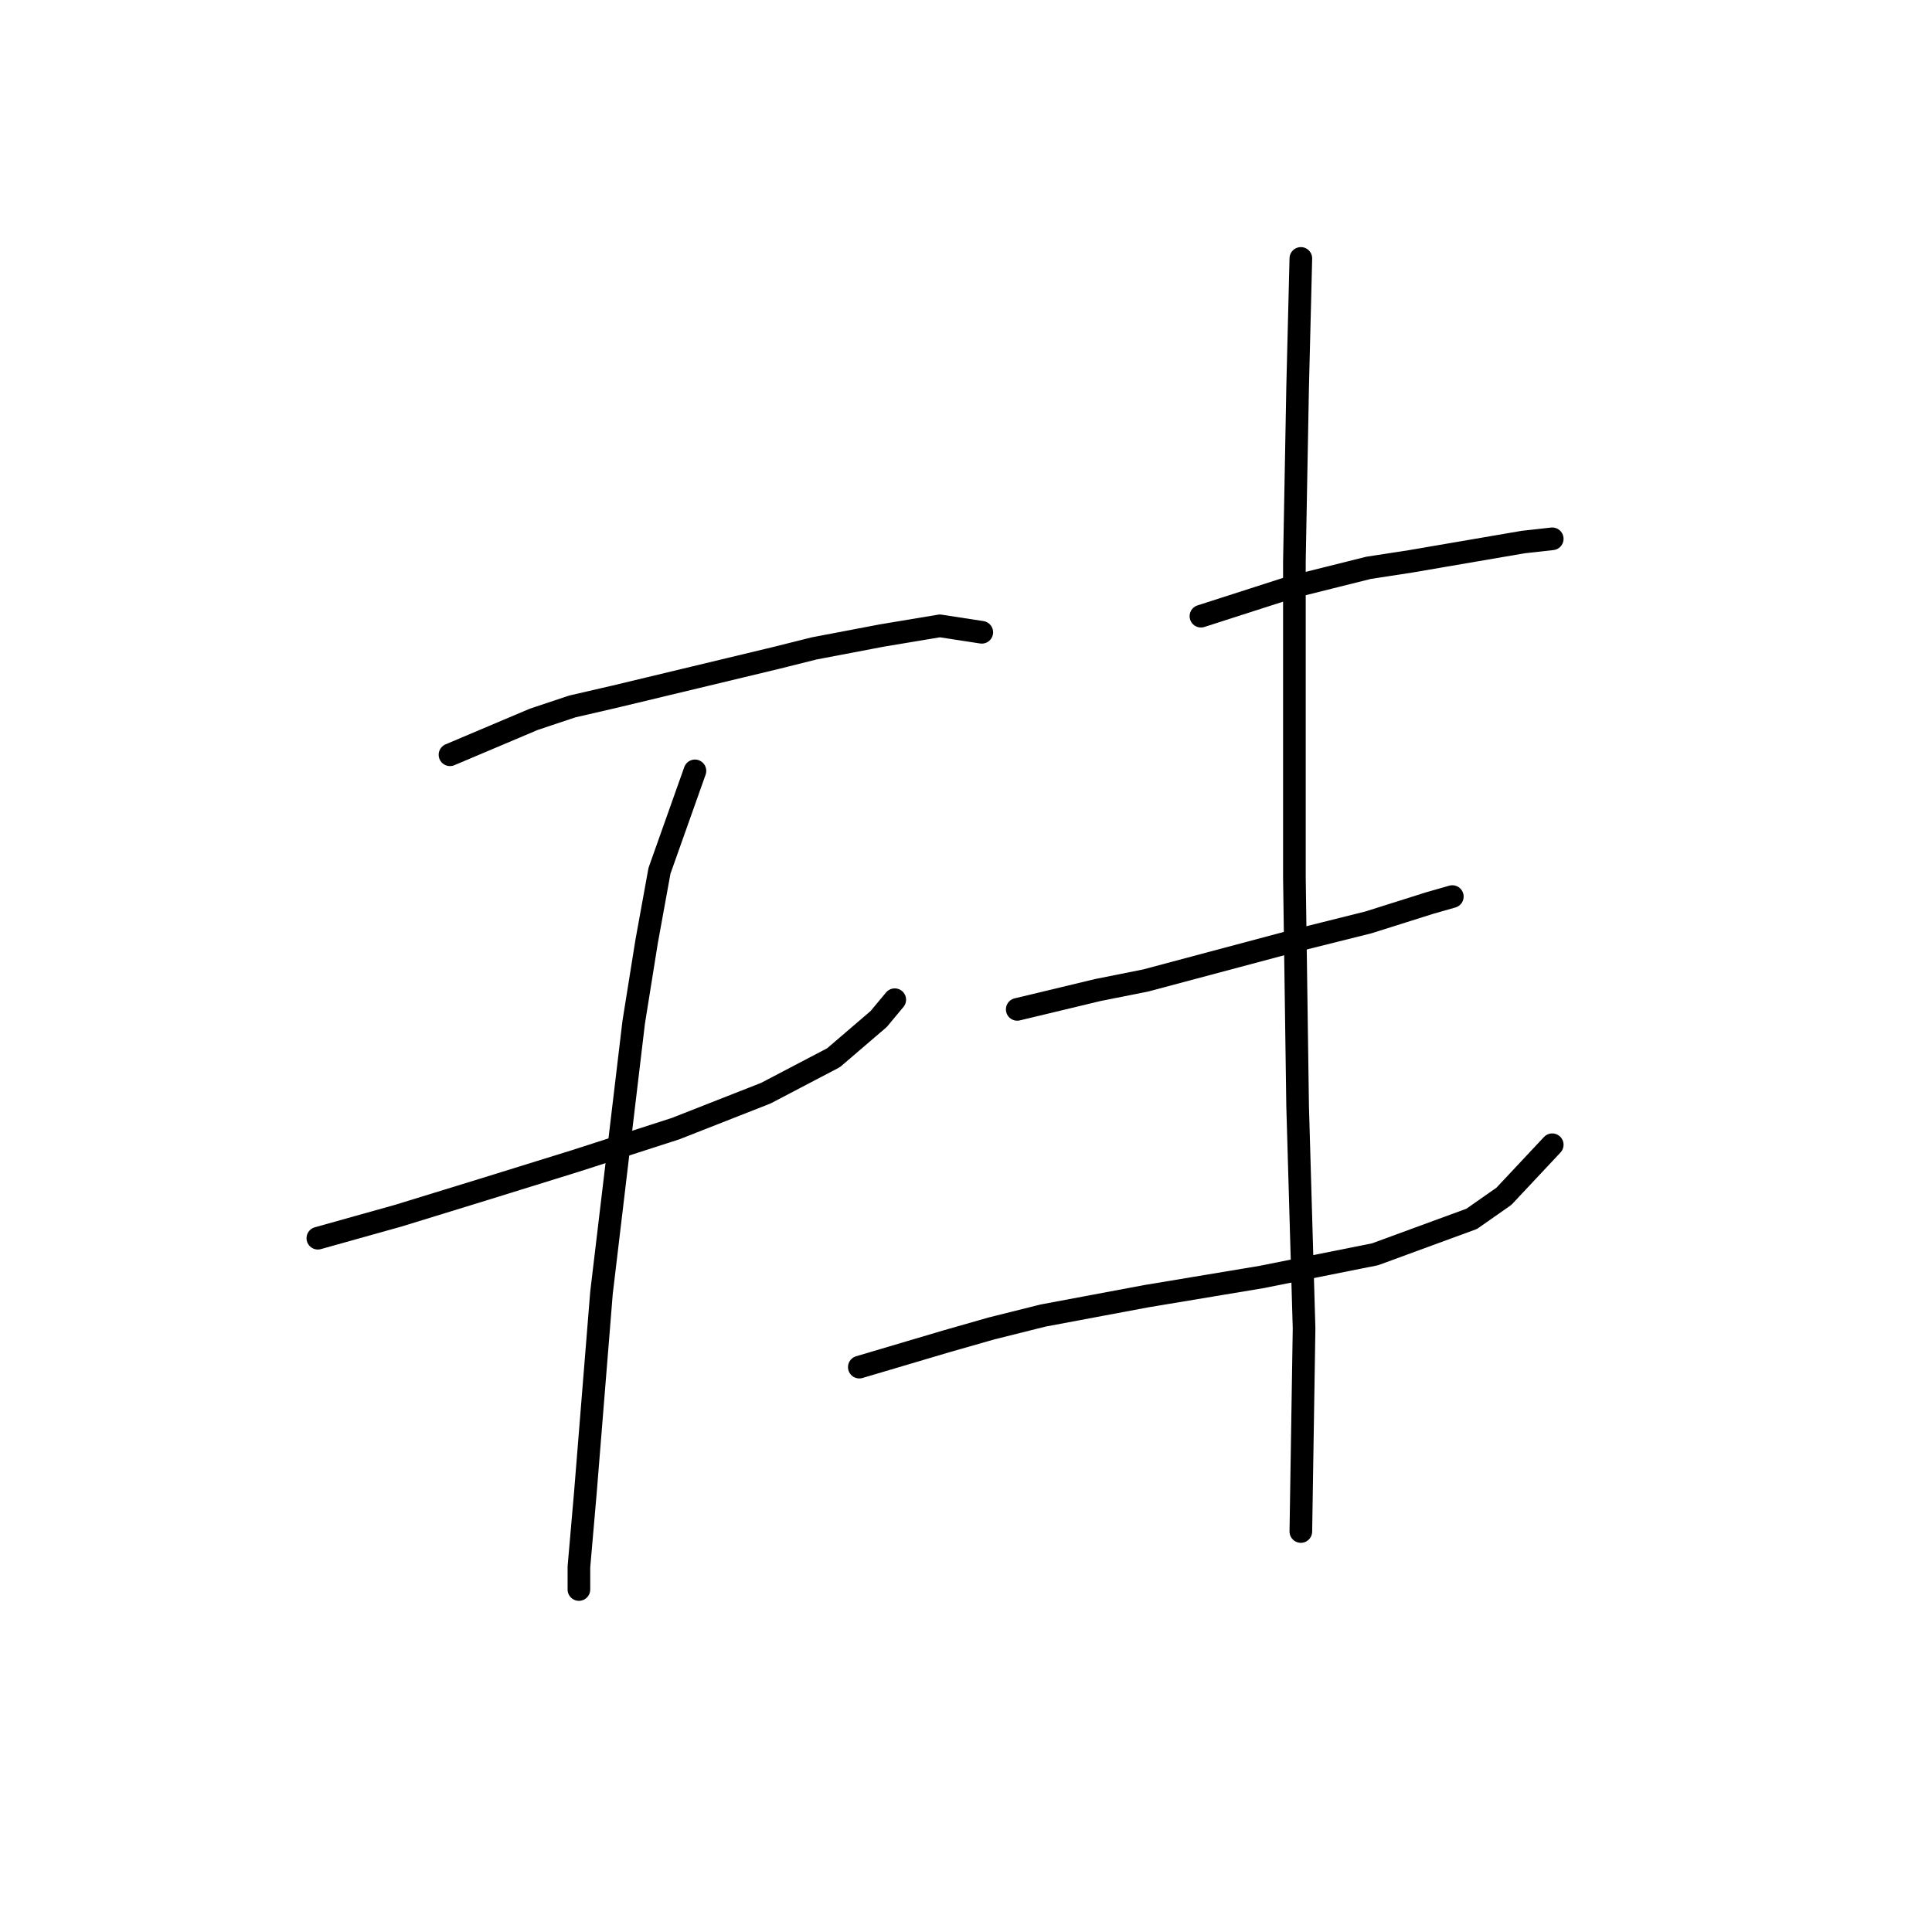 <?xml version="1.0" standalone="no"?>
    <svg width="256" height="256" xmlns="http://www.w3.org/2000/svg" version="1.1">
    <polyline stroke="black" stroke-width="3" stroke-linecap="round" fill="transparent" stroke-linejoin="round" points="59.626 100.01 70.73 95.313 75.854 93.604 81.406 92.323 92.083 89.761 102.759 87.198 107.884 85.917 116.852 84.209 124.539 82.928 130.091 83.782 130.091 83.782 " />
        <polyline stroke="black" stroke-width="3" stroke-linecap="round" fill="transparent" stroke-linejoin="round" points="42.117 164.069 52.793 161.079 58.345 159.371 63.897 157.663 76.282 153.819 89.52 149.549 101.478 144.851 110.446 140.154 116.425 135.029 118.56 132.466 118.56 132.466 " />
        <polyline stroke="black" stroke-width="3" stroke-linecap="round" fill="transparent" stroke-linejoin="round" points="92.083 102.145 87.385 115.384 85.677 124.779 83.969 135.456 79.698 171.329 77.563 197.806 76.709 207.628 76.709 210.618 76.709 210.618 " />
        <polyline stroke="black" stroke-width="3" stroke-linecap="round" fill="transparent" stroke-linejoin="round" points="159.131 81.647 171.088 77.803 176.213 76.522 181.338 75.241 186.889 74.387 201.836 71.824 205.68 71.397 205.68 71.397 " />
        <polyline stroke="black" stroke-width="3" stroke-linecap="round" fill="transparent" stroke-linejoin="round" points="134.788 133.748 145.465 131.185 151.871 129.904 158.276 128.196 171.088 124.779 181.338 122.217 189.452 119.655 192.441 118.801 192.441 118.801 " />
        <polyline stroke="black" stroke-width="3" stroke-linecap="round" fill="transparent" stroke-linejoin="round" points="113.863 181.151 125.393 177.734 131.372 176.026 138.205 174.318 145.038 173.037 151.871 171.756 167.245 169.193 182.192 166.204 195.003 161.506 199.274 158.517 205.68 151.684 205.68 151.684 " />
        <polyline stroke="black" stroke-width="3" stroke-linecap="round" fill="transparent" stroke-linejoin="round" points="172.369 34.243 171.942 51.326 171.515 74.387 171.515 101.718 171.515 116.238 171.942 146.559 172.796 176.026 172.369 202.931 172.369 202.931 " />
        </svg>